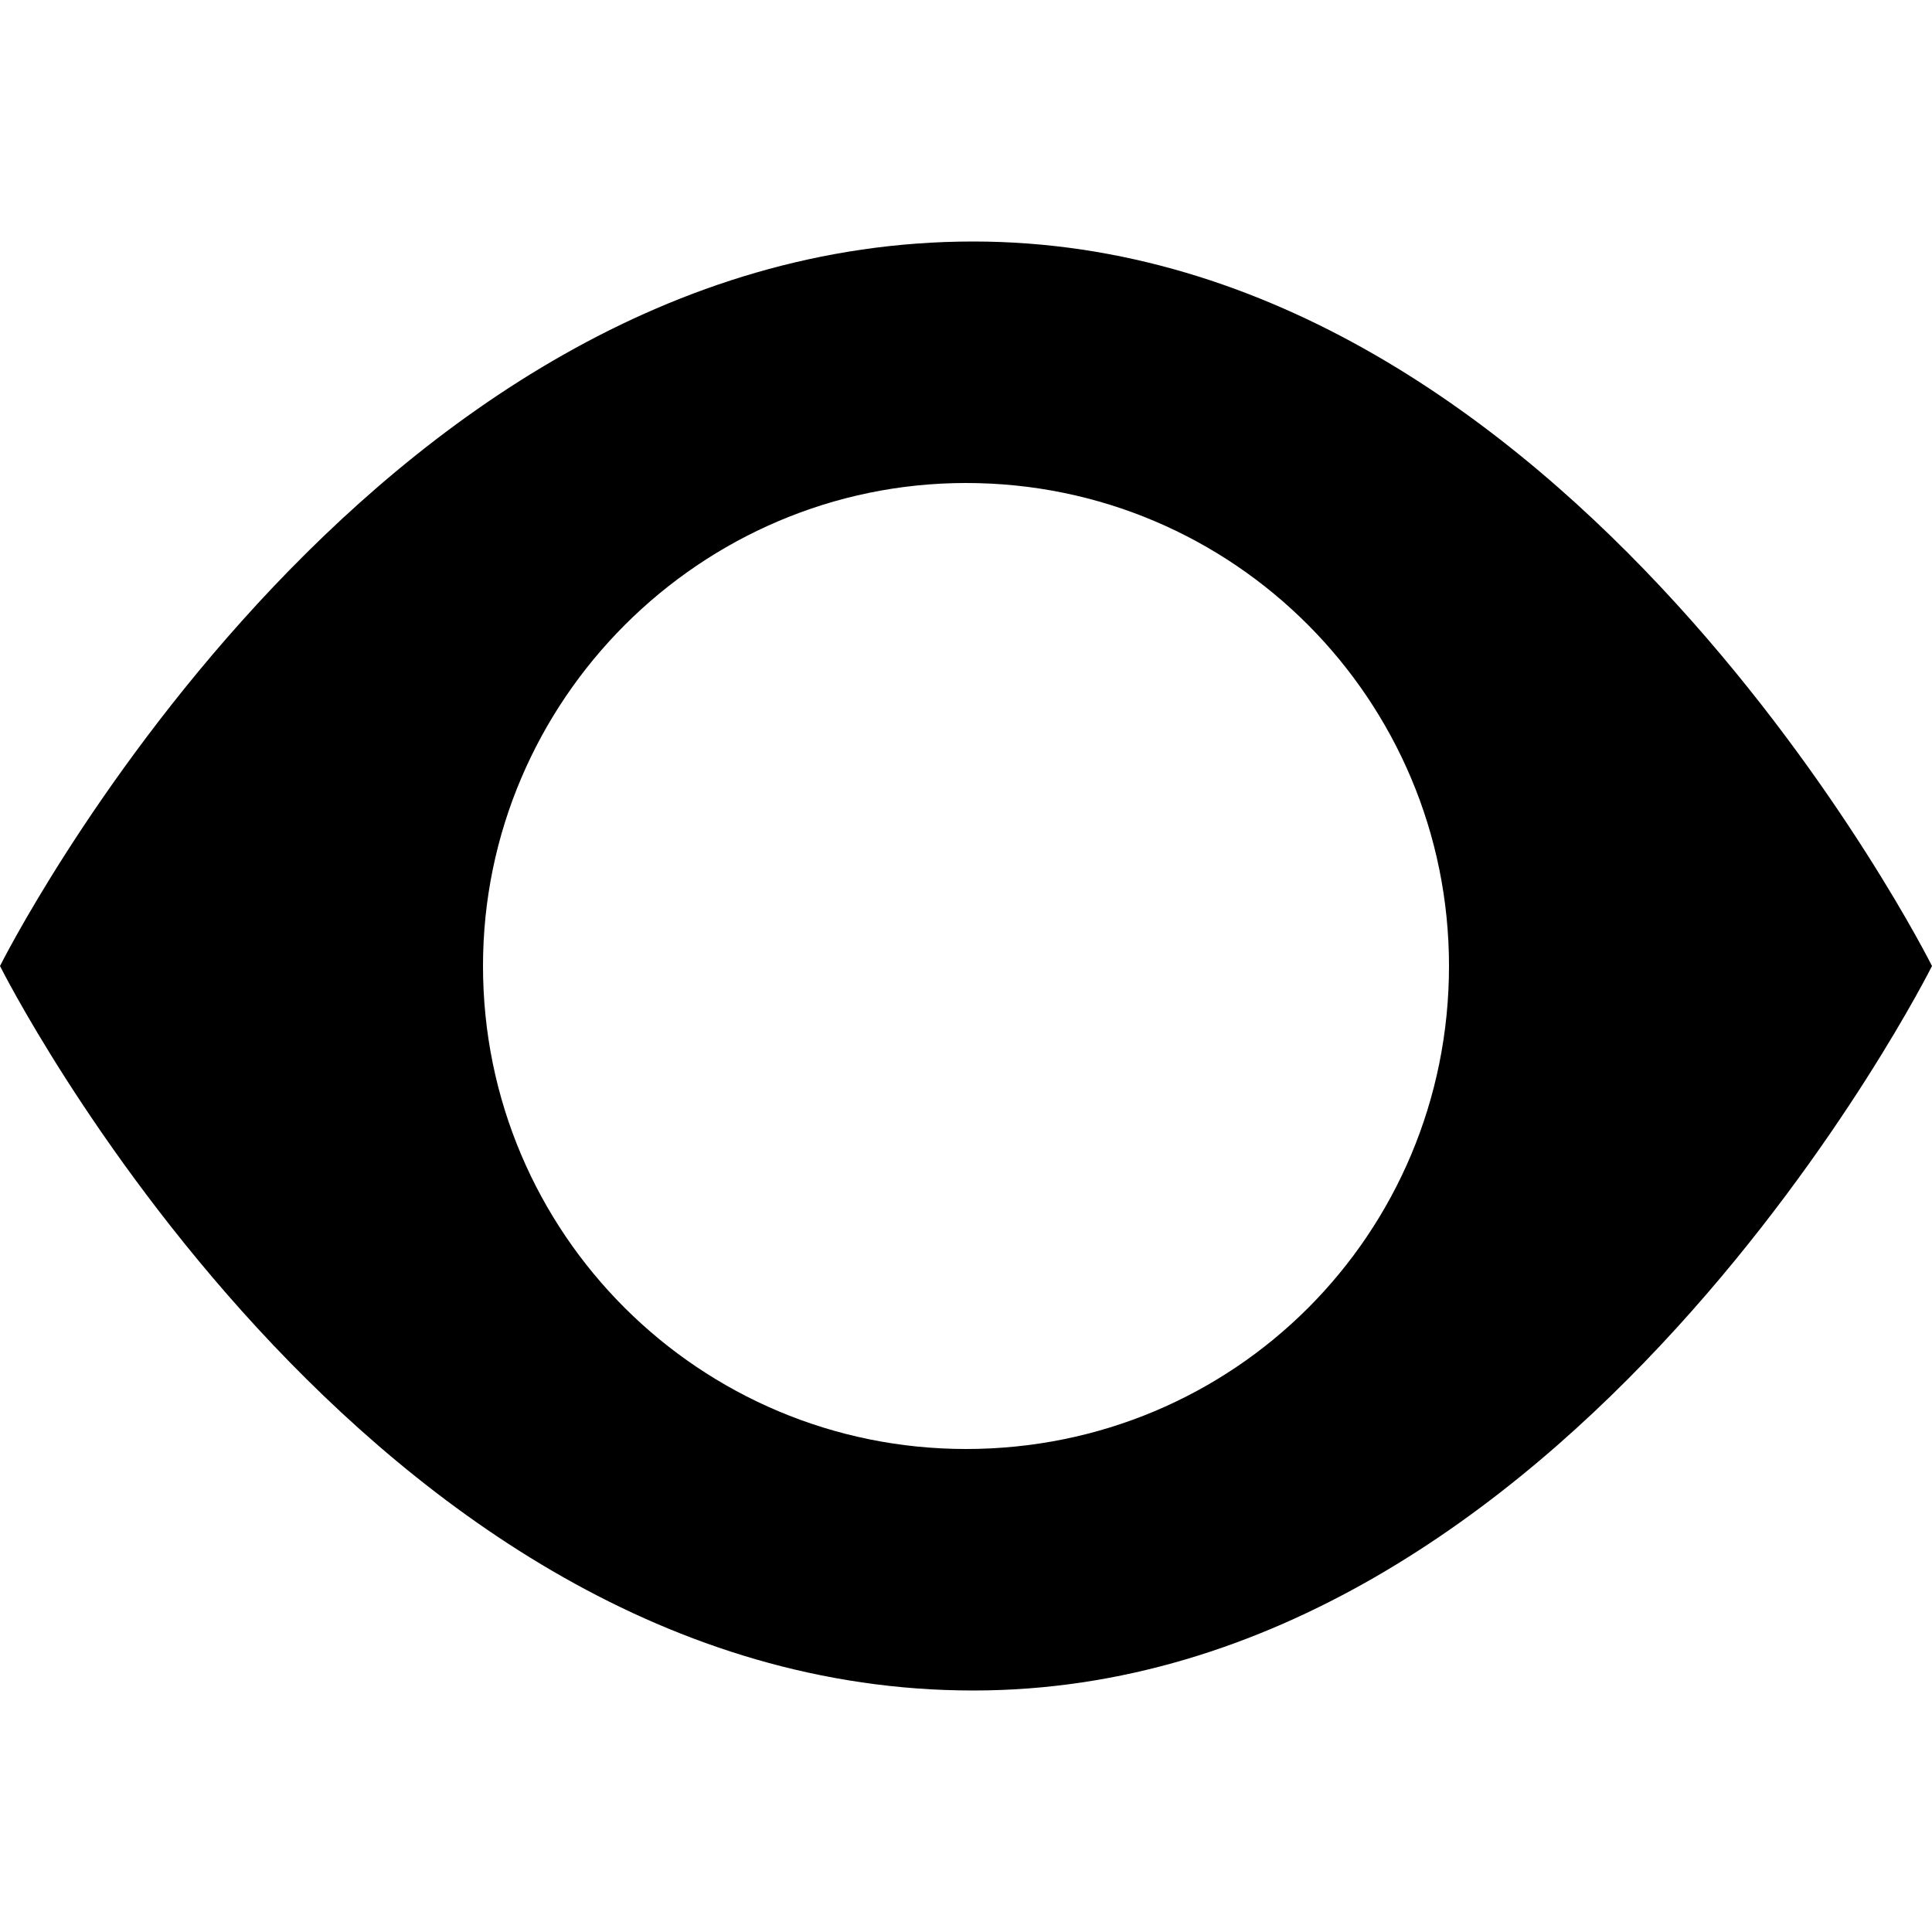 <svg xmlns="http://www.w3.org/2000/svg" width="8" height="8" viewBox="0 0 8 8">
 <path id="path4" d="m4.03 0c-2.53 0-4.03 3-4.03 3s1.5 3 4.03 3c2.47 0 3.97-3 3.97-3s-1.5-3-3.97-3zm-0.03 1c1.11 0 2 0.9 2 2 0 1.11-0.89 2-2 2-1.1 0-2-0.89-2-2 0-1.1 0.9-2 2-2z" transform="translate(0,1)"/>
</svg>
